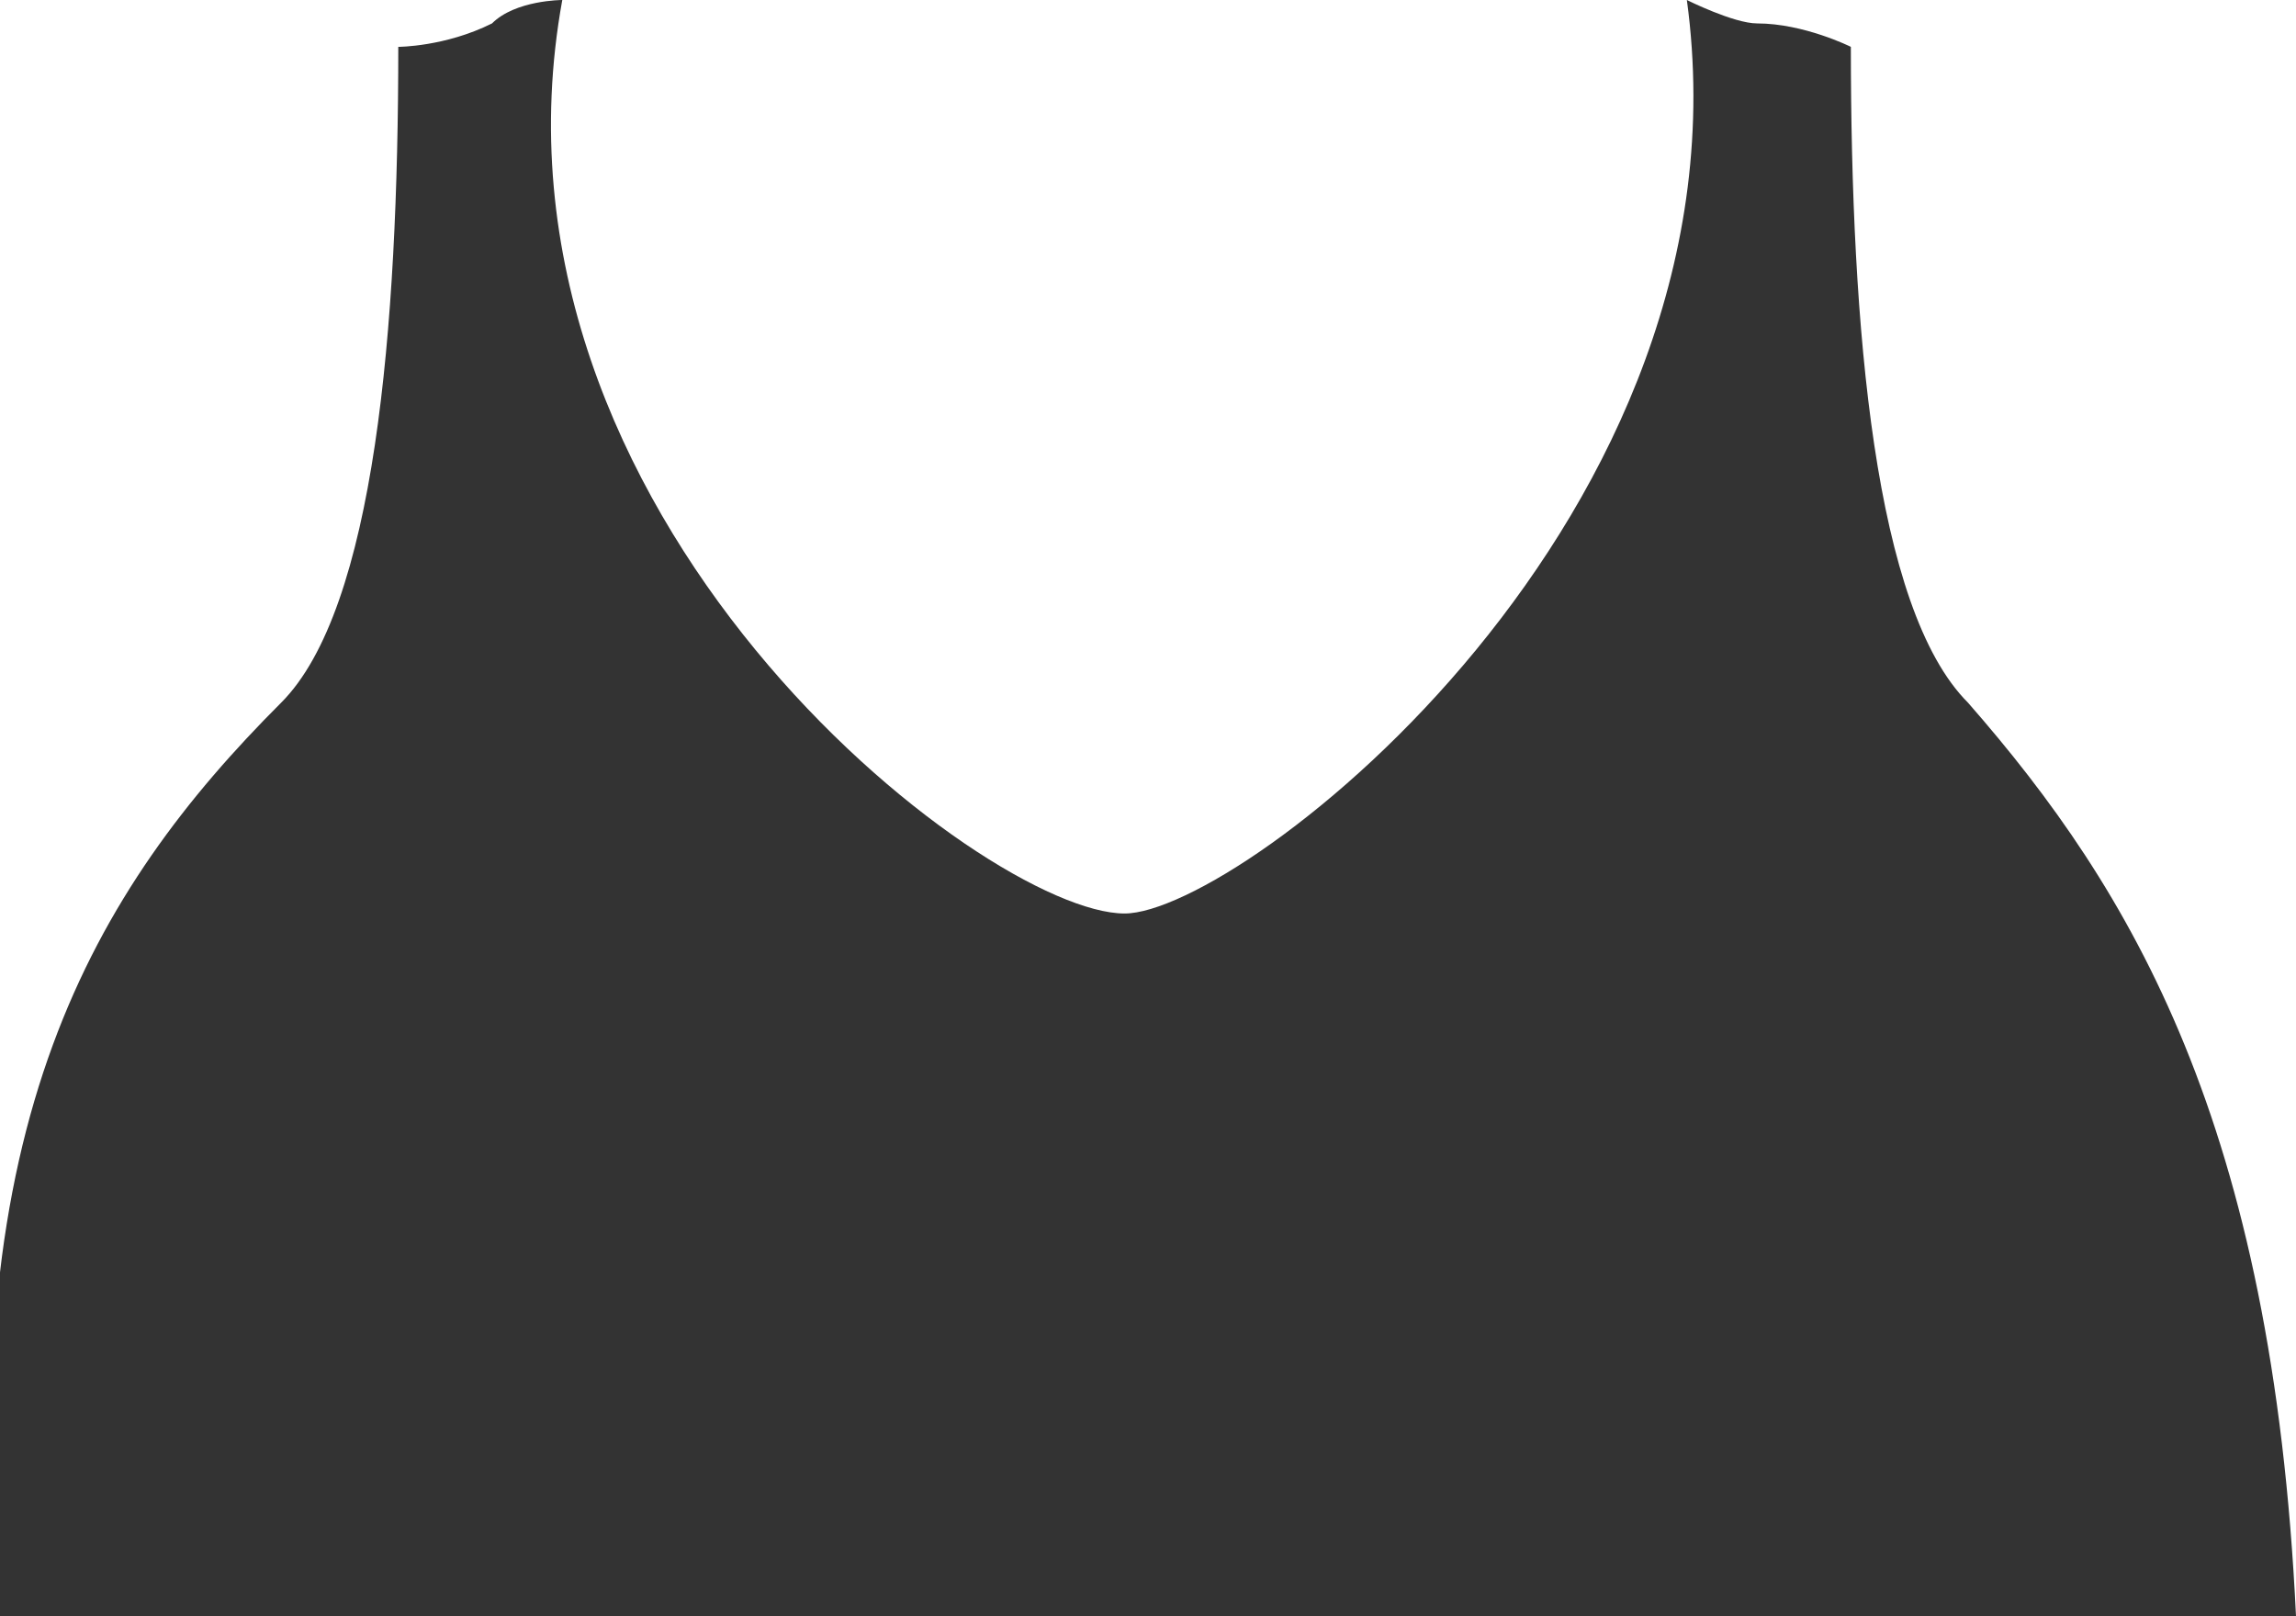 <?xml version="1.0" encoding="utf-8"?>
<!-- Generator: Adobe Illustrator 19.0.0, SVG Export Plug-In . SVG Version: 6.00 Build 0)  -->
<svg version="1.1" id="Capa_1" xmlns="http://www.w3.org/2000/svg"  x="0px" y="0px"
	 viewBox="0 0 9.8 6.9" style="enable-background:new 0 0 9.8 6.9;" xml:space="preserve">
<style type="text/css">
	.st0{opacity:0.8;fill:#010001;}
</style>
<path id="clothe3" class="st0" d="M8.4,3C8,2.6,7.9,1.4,7.9,0.2c0,0-0.2-0.1-0.4-0.1C7.4,0.1,7.2,0,7.2,0c0.3,2.2-1.9,3.9-2.4,3.9
	l0,0l0,0l0,0l0,0l0,0l0,0C4.2,3.9,2,2.2,2.4,0c0,0-0.2,0-0.3,0.1C1.9,0.2,1.7,0.2,1.7,0.2c0,1.2-0.1,2.4-0.5,2.8
	C0.4,3.8-0.2,4.8,0,6.9h4.9h4.9C9.7,4.8,9.1,3.8,8.4,3"/>
</svg>

